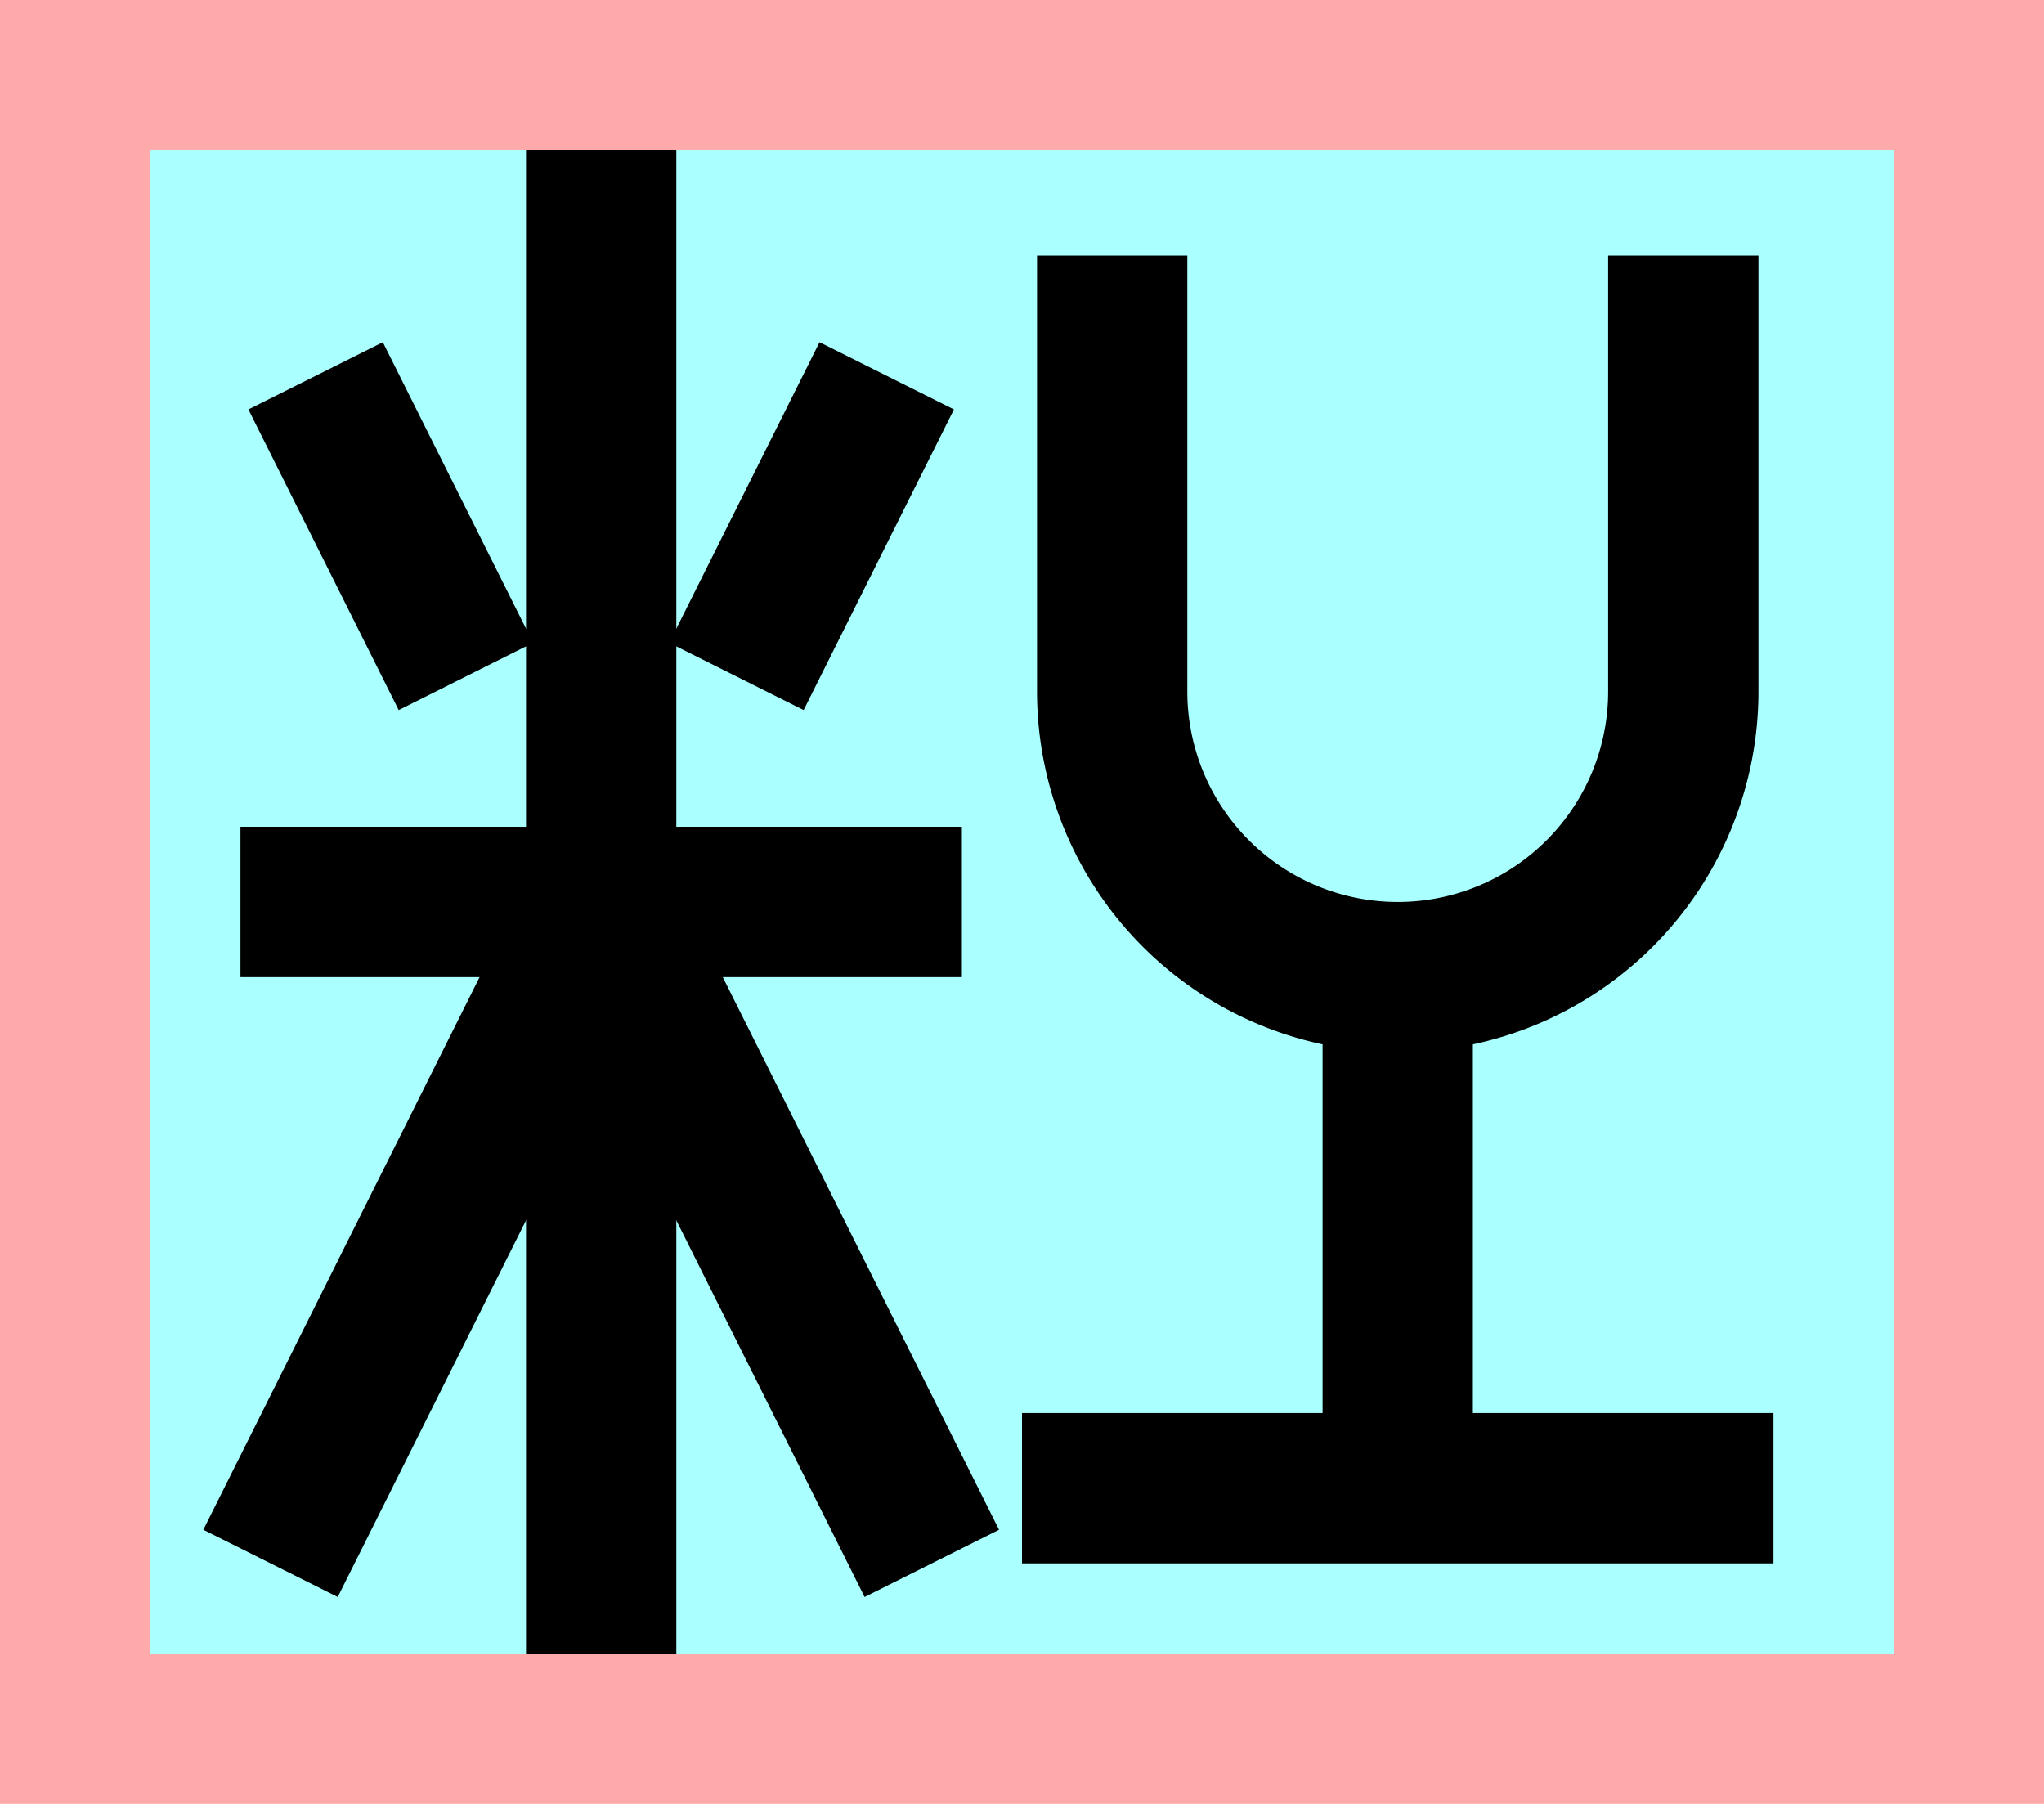 <?xml version="1.0" encoding="UTF-8"?>
<svg width="136mm" height="120mm" version="1.1" viewBox="0 0 136 120" xmlns="http://www.w3.org/2000/svg">
    <path fill="#faa" d="m0 0 h136v120h-136" />
    <path fill="#aff" d="m10 10 h116 v 100 h-116 z" />
    <g stroke="#000" stroke-width="10" fill="none">
        <g id="glyph">
            <path d="m31 45l-10-20"></path>
            <path d="m49 45l10-20"></path>
            <path d="m16 60h48"></path>
            <path d="m40 10v100"></path>
            <path d="m40 60l22 44"></path>
            <path d="m40 60l-22 44"></path>
            <path d="m112 17v29a19 19 90 01-38 0v-29"></path>
            <path d="m93 99v-34"></path>
            <path d="m118 99h-50"></path>
        </g>
    </g>
</svg>